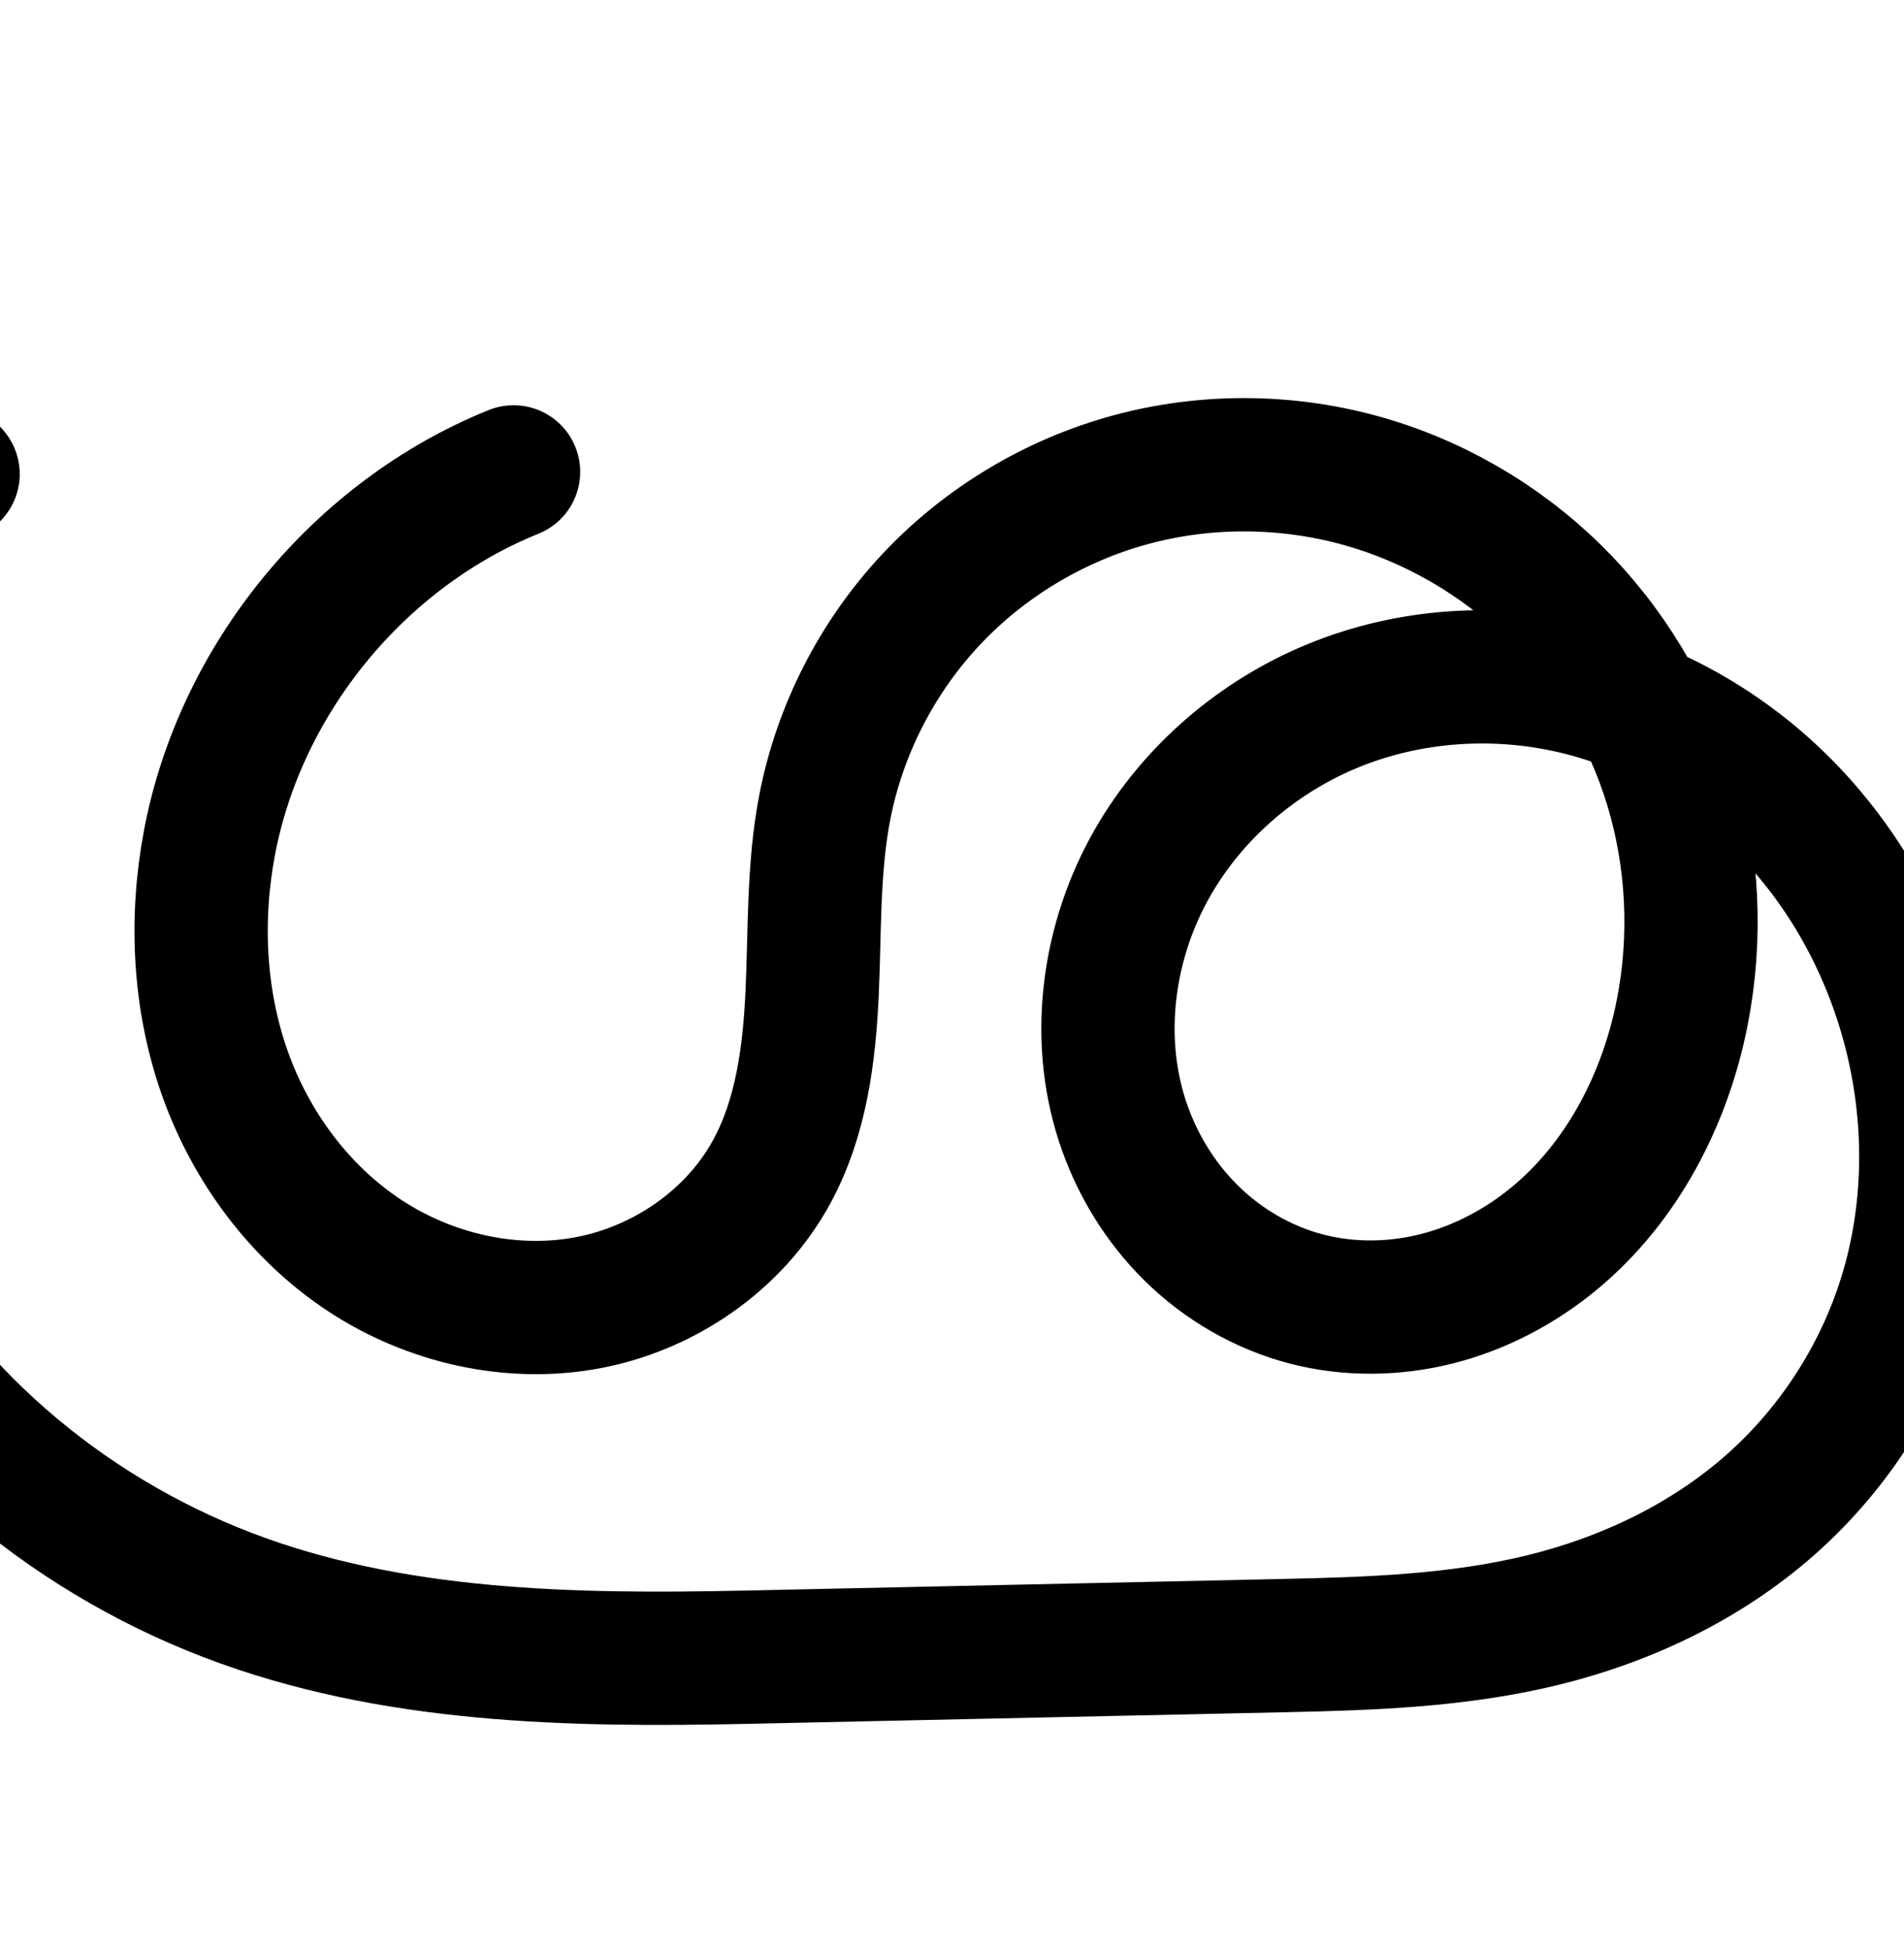 <?xml version="1.0" encoding="UTF-8" standalone="no"?>
<!-- Created with Inkscape (http://www.inkscape.org/) -->

<svg
   xmlns:dc="http://purl.org/dc/elements/1.1/"
   xmlns:cc="http://creativecommons.org/ns#"
   xmlns:rdf="http://www.w3.org/1999/02/22-rdf-syntax-ns#"
   xmlns:svg="http://www.w3.org/2000/svg"
   xmlns="http://www.w3.org/2000/svg"
   xmlns:sodipodi="http://sodipodi.sourceforge.net/DTD/sodipodi-0.dtd"
   xmlns:inkscape="http://www.inkscape.org/namespaces/inkscape"
   width="2000"
   height="2048"
   id="svg2992"
   version="1.1"
   inkscape:version="0.91 r13725"
   sodipodi:docname="ശ്ര.svg">
  <defs
     id="defs5498">
    <inkscape:path-effect
       is_visible="true"
       id="path-effect4504"
       effect="spiro" />
    <inkscape:path-effect
       is_visible="true"
       id="path-effect4504-9"
       effect="spiro" />
    <inkscape:path-effect
       is_visible="true"
       id="path-effect4504-9-7"
       effect="spiro" />
    <inkscape:path-effect
       effect="spiro"
       id="path-effect4504-9-5-0-9"
       is_visible="true" />
    <inkscape:path-effect
       effect="spiro"
       id="path-effect4504-9-5-0-9-9"
       is_visible="true" />
    <inkscape:path-effect
       effect="spiro"
       id="path-effect4504-9-5-0-9-9-3"
       is_visible="true" />
    <inkscape:path-effect
       effect="spiro"
       id="path-effect4504-9-5-0-9-5"
       is_visible="true" />
    <inkscape:path-effect
       effect="spiro"
       id="path-effect4504-9-5-0-9-5-5"
       is_visible="true" />
  </defs>
  <sodipodi:namedview
     inkscape:window-height="851"
     inkscape:window-width="1600"
     inkscape:pageshadow="2"
     inkscape:pageopacity="0.0"
     borderopacity="1.0"
     bordercolor="#666666"
     pagecolor="#ffffff"
     id="base"
     showgrid="true"
     showguides="true"
     inkscape:guide-bbox="true"
     inkscape:zoom="0.227"
     inkscape:cx="608.75778"
     inkscape:cy="170.77212"
     inkscape:window-x="1599"
     inkscape:window-y="-1"
     inkscape:current-layer="layer1-9"
     inkscape:window-maximized="1">
    <sodipodi:guide
       orientation="horizontal"
       position="0,600"
       id="guide5596" />
    <inkscape:grid
       type="xygrid"
       id="grid3769"
       empspacing="3"
       visible="true"
       enabled="true"
       snapvisiblegridlinesonly="true"
       spacingx="4px"
       units="px"
       dotted="true"
       spacingy="4px" />
    <sodipodi:guide
       orientation="0,1"
       position="-1040,1600"
       id="guide2985" />
  </sodipodi:namedview>
  <g
     inkscape:label="Layer 1"
     inkscape:groupmode="layer"
     id="layer1"
     transform="translate(0,1048)">
    <g
       id="layer1-9"
       inkscape:label="Layer 1"
       transform="translate(-1168.803,138.695)">
      <path
         style="fill:none;fill-rule:evenodd;stroke:#000000;stroke-width:140;stroke-linecap:round;stroke-linejoin:round;stroke-miterlimit:4;stroke-dasharray:none;stroke-opacity:1"
         d="m 1708.253,-691.079 c -162.346,65.572 -286.863,217.377 -319.414,389.413 -15.211,80.395 -11.162,164.961 16.152,242.088 27.314,77.127 78.433,146.381 146.742,191.42 68.309,45.039 153.829,64.762 234.257,49.73 80.428,-15.033 154.382,-65.827 193.478,-137.703 31.015,-57.02 39.505,-123.454 42.438,-188.297 2.933,-64.843 0.917,-130.323 13.194,-194.061 15.662,-81.314 54.901,-157.901 111.511,-218.338 56.611,-60.437 130.383,-104.559 210.325,-126.159 77.37,-20.906 160.265,-20.728 237.672,0.04 77.407,20.768 149.156,62.025 206.385,118.133 57.229,56.108 99.849,126.908 123.116,203.601 23.267,76.693 27.18,159.116 11.764,237.764 -17.847,91.051 -62.949,178.376 -134.494,237.454 -35.772,29.539 -77.79,51.721 -122.742,63.191 -44.952,11.47 -92.811,12.086 -137.7,0.374 -45.315,-11.822 -87.183,-36.13 -120.58,-68.961 -33.397,-32.831 -58.324,-74.053 -72.783,-118.596 -28.918,-89.087 -14.578,-189.78 32.088,-270.99 42.644,-74.212 111.302,-132.78 190.601,-164.992 79.299,-32.213 168.7,-38.197 252.05,-18.735 86.097,20.104 165.357,66.963 226.488,130.837 61.132,63.874 104.219,144.368 126.175,230.011 22.563,88.012 22.795,182.035 -2.231,269.379 -25.026,87.344 -75.484,167.169 -143.43,227.49 -67.946,60.321 -152.42,100.491 -240.695,122.004 -88.275,21.513 -179.849,24.616 -270.687,26.578 l -564.394,12.195 c -184.602,3.989 -373.799,0.757 -546.159,-65.471 -172.36,-66.228 -322.117,-193.767 -406.111,-358.202 -66.878,-130.928 -92.069,-282.761 -71.057,-428.271 21.013,-145.51 88.13,-284.013 189.317,-390.671"
         id="path4502-2-0-5-0"
         inkscape:path-effect="#path-effect4504-9-5-0-9-5"
         inkscape:original-d="m 1708.2531,-691.07913 c 0,0 -349.0159,224.15852 -319.4144,389.41317 40.2174,224.519389 385.0941,444.4368 590.6295,345.534935 116.0575,-55.84587 -0.1508,-266.270655 55.6319,-382.358595 68.0623,-141.64295 164.7404,-340.48771 321.8363,-344.49701 268.2928,-6.8473 594.6417,291.61814 578.937,559.53846 -9.686,165.241385 -236.3547,348.45699 -394.9363,301.01851 -155.2303,-46.43597 -227.2823,-310.57456 -161.2749,-458.54675 65.0819,-145.89742 286.1352,-215.73524 442.6509,-183.72687 164.777,33.69783 391.3771,197.17765 352.6629,360.84863 -63.8654,270.00202 -272.1458,637.13463 -657.0423,645.45121 l -564.394,12.19504 c -28.9156,0.62479 -784.3717,-119.51515 -952.2699,-423.67312 -133.29148,-241.46579 118.26,-818.9418 118.26,-818.9418"
         inkscape:connector-curvature="0"
         sodipodi:nodetypes="caaaaaaaasssac" />
      <path
         style="color:#000000;font-style:normal;font-variant:normal;font-weight:normal;font-stretch:normal;font-size:medium;line-height:normal;font-family:sans-serif;text-indent:0;text-align:start;text-decoration:none;text-decoration-line:none;text-decoration-style:solid;text-decoration-color:#000000;letter-spacing:normal;word-spacing:normal;text-transform:none;direction:ltr;block-progression:tb;writing-mode:lr-tb;baseline-shift:baseline;text-anchor:start;white-space:normal;clip-rule:nonzero;display:inline;overflow:visible;visibility:visible;opacity:1;isolation:auto;mix-blend-mode:normal;color-interpolation:sRGB;color-interpolation-filters:linearRGB;solid-color:#000000;solid-opacity:1;fill:#000000;fill-opacity:1;fill-rule:evenodd;stroke:none;stroke-width:140;stroke-linecap:round;stroke-linejoin:round;stroke-miterlimit:4;stroke-dasharray:none;stroke-dashoffset:0;stroke-opacity:1;color-rendering:auto;image-rendering:auto;shape-rendering:auto;text-rendering:auto;enable-background:accumulate"
         d="m 2610.072,905.762 c -46.141,-0.031 -92.312,5.964 -137.123,18.072 -92.645,25.033 -177.42,75.706 -243.152,145.881 -65.749,70.192 -110.935,158.333 -129.16,252.953 -14.23,73.879 -11.614,142.865 -14.385,204.137 -2.755,60.907 -11.329,116.331 -34.002,158.014 -28.006,51.487 -84.794,91.117 -144.848,102.342 -60.75,11.354 -129.129,-3.932 -182.863,-39.361 -54.177,-35.721 -96.75,-92.697 -119.291,-156.348 -22.666,-64.002 -26.48,-136.353 -13.357,-205.707 27.887,-147.387 137.767,-281.345 276.852,-337.521 a 70.007,70.007 0 1 0 -52.432,-129.811 c -185.608,74.968 -324.764,244.619 -361.978,441.305 -17.3,91.435 -13.015,188.218 18.947,278.471 32.087,90.604 91.754,172.136 174.195,226.492 82.884,54.648 185.544,78.808 285.65,60.098 100.803,-18.841 191.923,-80.799 242.109,-173.064 39.358,-72.358 47.762,-149.803 50.873,-218.582 3.094,-68.414 1.679,-130.387 12.002,-183.984 13.099,-68.008 46.391,-133.042 93.863,-183.723 47.489,-50.698 110.258,-88.269 177.496,-106.438 65.119,-17.595 135.85,-17.48 201.273,0.072 50.334,13.505 98.249,37.584 139.828,69.617 -58.72,1.067 -117.301,12.525 -172.379,34.898 -93.656,38.045 -174.061,106.411 -224.949,194.971 -56.033,97.511 -73.773,217.193 -37.975,327.477 17.838,54.952 48.422,105.745 90.291,146.904 41.936,41.225 94.178,71.693 151.981,86.773 57.229,14.931 116.775,13.985 172.678,-0.279 55.776,-14.232 106.749,-41.322 150.006,-77.041 86.522,-71.445 138.113,-173.359 158.617,-277.965 10.269,-52.387 12.997,-106.061 8.256,-159.139 44.569,51.855 77.086,115.326 94.346,182.65 19.614,76.507 19.616,158.267 -1.715,232.715 -21.274,74.25 -64.727,143.035 -122.611,194.424 -57.943,51.441 -132.016,87.142 -210.797,106.342 -78.959,19.243 -165.363,22.653 -255.623,24.604 l -564.394,12.195 c -182.753,3.949 -362.477,-0.48 -519.539,-60.83 -156.945,-60.305 -293.55,-177.227 -368.881,-324.703 -60.144,-117.746 -83.01,-255.562 -64.113,-386.422 18.897,-130.86 79.82,-256.58 170.818,-352.5 a 70.007,70.007 0 1 0 -101.566,-96.355 c -111.374,117.397 -184.686,268.685 -207.814,428.846 -23.128,160.16 4.389,326.007 78,470.117 92.656,181.395 255.567,319.553 443.342,391.703 187.658,72.106 386.326,74.14 572.777,70.111 l 564.395,-12.195 c 91.414,-1.975 188.159,-4.769 285.75,-28.553 97.769,-23.827 192.645,-68.464 270.594,-137.666 78.007,-69.254 135.471,-160.118 164.248,-260.557 28.721,-100.241 28.259,-206.525 2.746,-306.043 -24.807,-96.763 -73.327,-187.801 -143.41,-261.027 -45.198,-47.225 -98.904,-86.294 -158.166,-114.43 -24.831,-43.176 -55.446,-83.043 -91.207,-118.103 -65.865,-64.574 -147.891,-111.781 -237.252,-135.756 a 70.007,70.007 0 0 0 0,-0.002 c -44.696,-11.992 -90.808,-18.047 -136.949,-18.078 z m 250.859,362.877 c 26.831,0.068 53.69,3.138 79.738,9.221 11.332,2.646 22.546,5.93 33.631,9.689 6.594,14.988 12.357,30.33 17.098,45.957 19.855,65.447 23.265,136.584 10.055,203.978 -15.19,77.496 -53.803,150.231 -110.371,196.941 -28.288,23.358 -61.351,40.632 -95.478,49.34 -34,8.675 -70.173,8.961 -102.723,0.469 -32.827,-8.564 -64.32,-26.711 -89.178,-51.147 -24.925,-24.502 -44.195,-56.156 -55.275,-90.291 -22.038,-67.89 -11.097,-149.591 26.201,-214.5 34.4,-59.865 91.31,-108.635 156.252,-135.016 40.69,-16.529 85.332,-24.756 130.051,-24.642 z"
         id="path4502-2-0-5-0-1"
         inkscape:connector-curvature="0" />
    </g>
  </g>
</svg>
